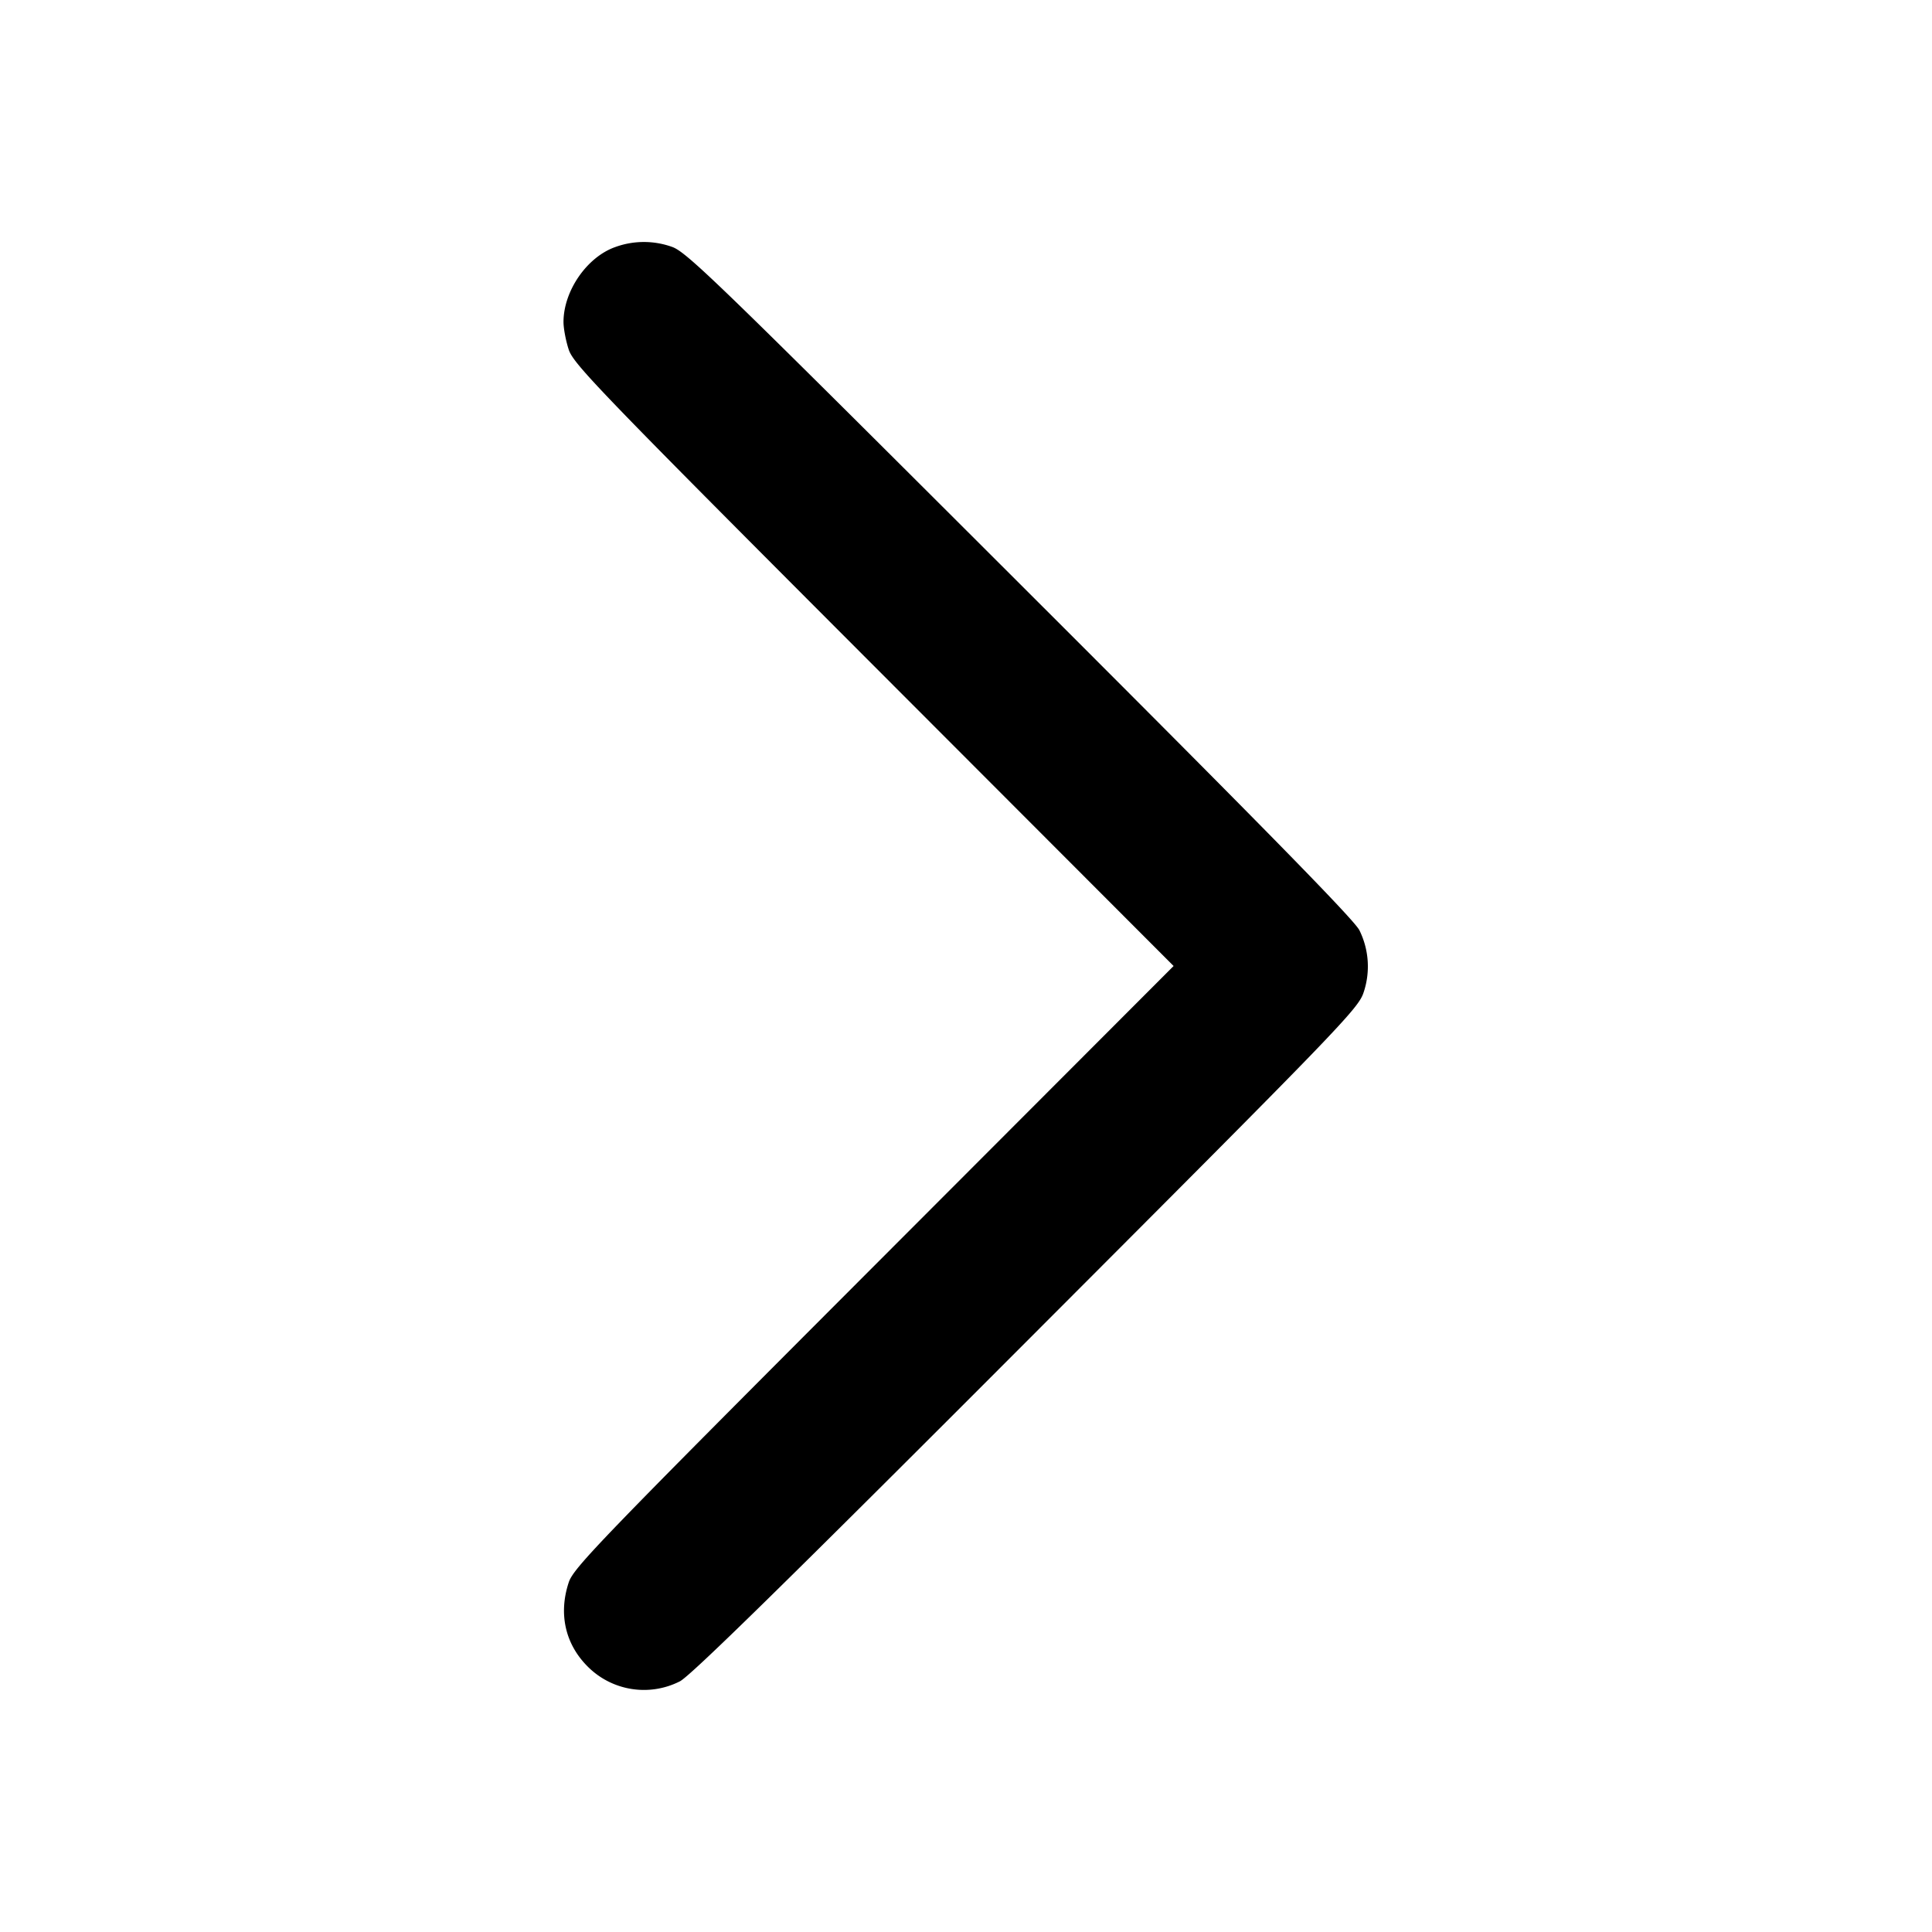 <svg xmlns="http://www.w3.org/2000/svg" width="24" height="24" fill="currentColor" class="zi zi-chevron-right" viewBox="0 0 24 24"><path d="M7.643 3.069C7.291 3.193 7 3.614 7 4c0 .08.029.234.065.343.059.18.381.514 3.789 3.927L14.579 12l-3.725 3.73c-3.408 3.413-3.73 3.747-3.789 3.927-.129.39-.044.766.235 1.045a.986.986 0 0 0 1.144.185c.128-.062 1.306-1.216 4.301-4.216 3.932-3.937 4.129-4.141 4.195-4.345a1.013 1.013 0 0 0-.053-.77c-.062-.128-1.216-1.305-4.216-4.301-3.786-3.781-4.147-4.131-4.328-4.19a1.038 1.038 0 0 0-.7.004" fill-rule="evenodd" fill="#000"/></svg>
